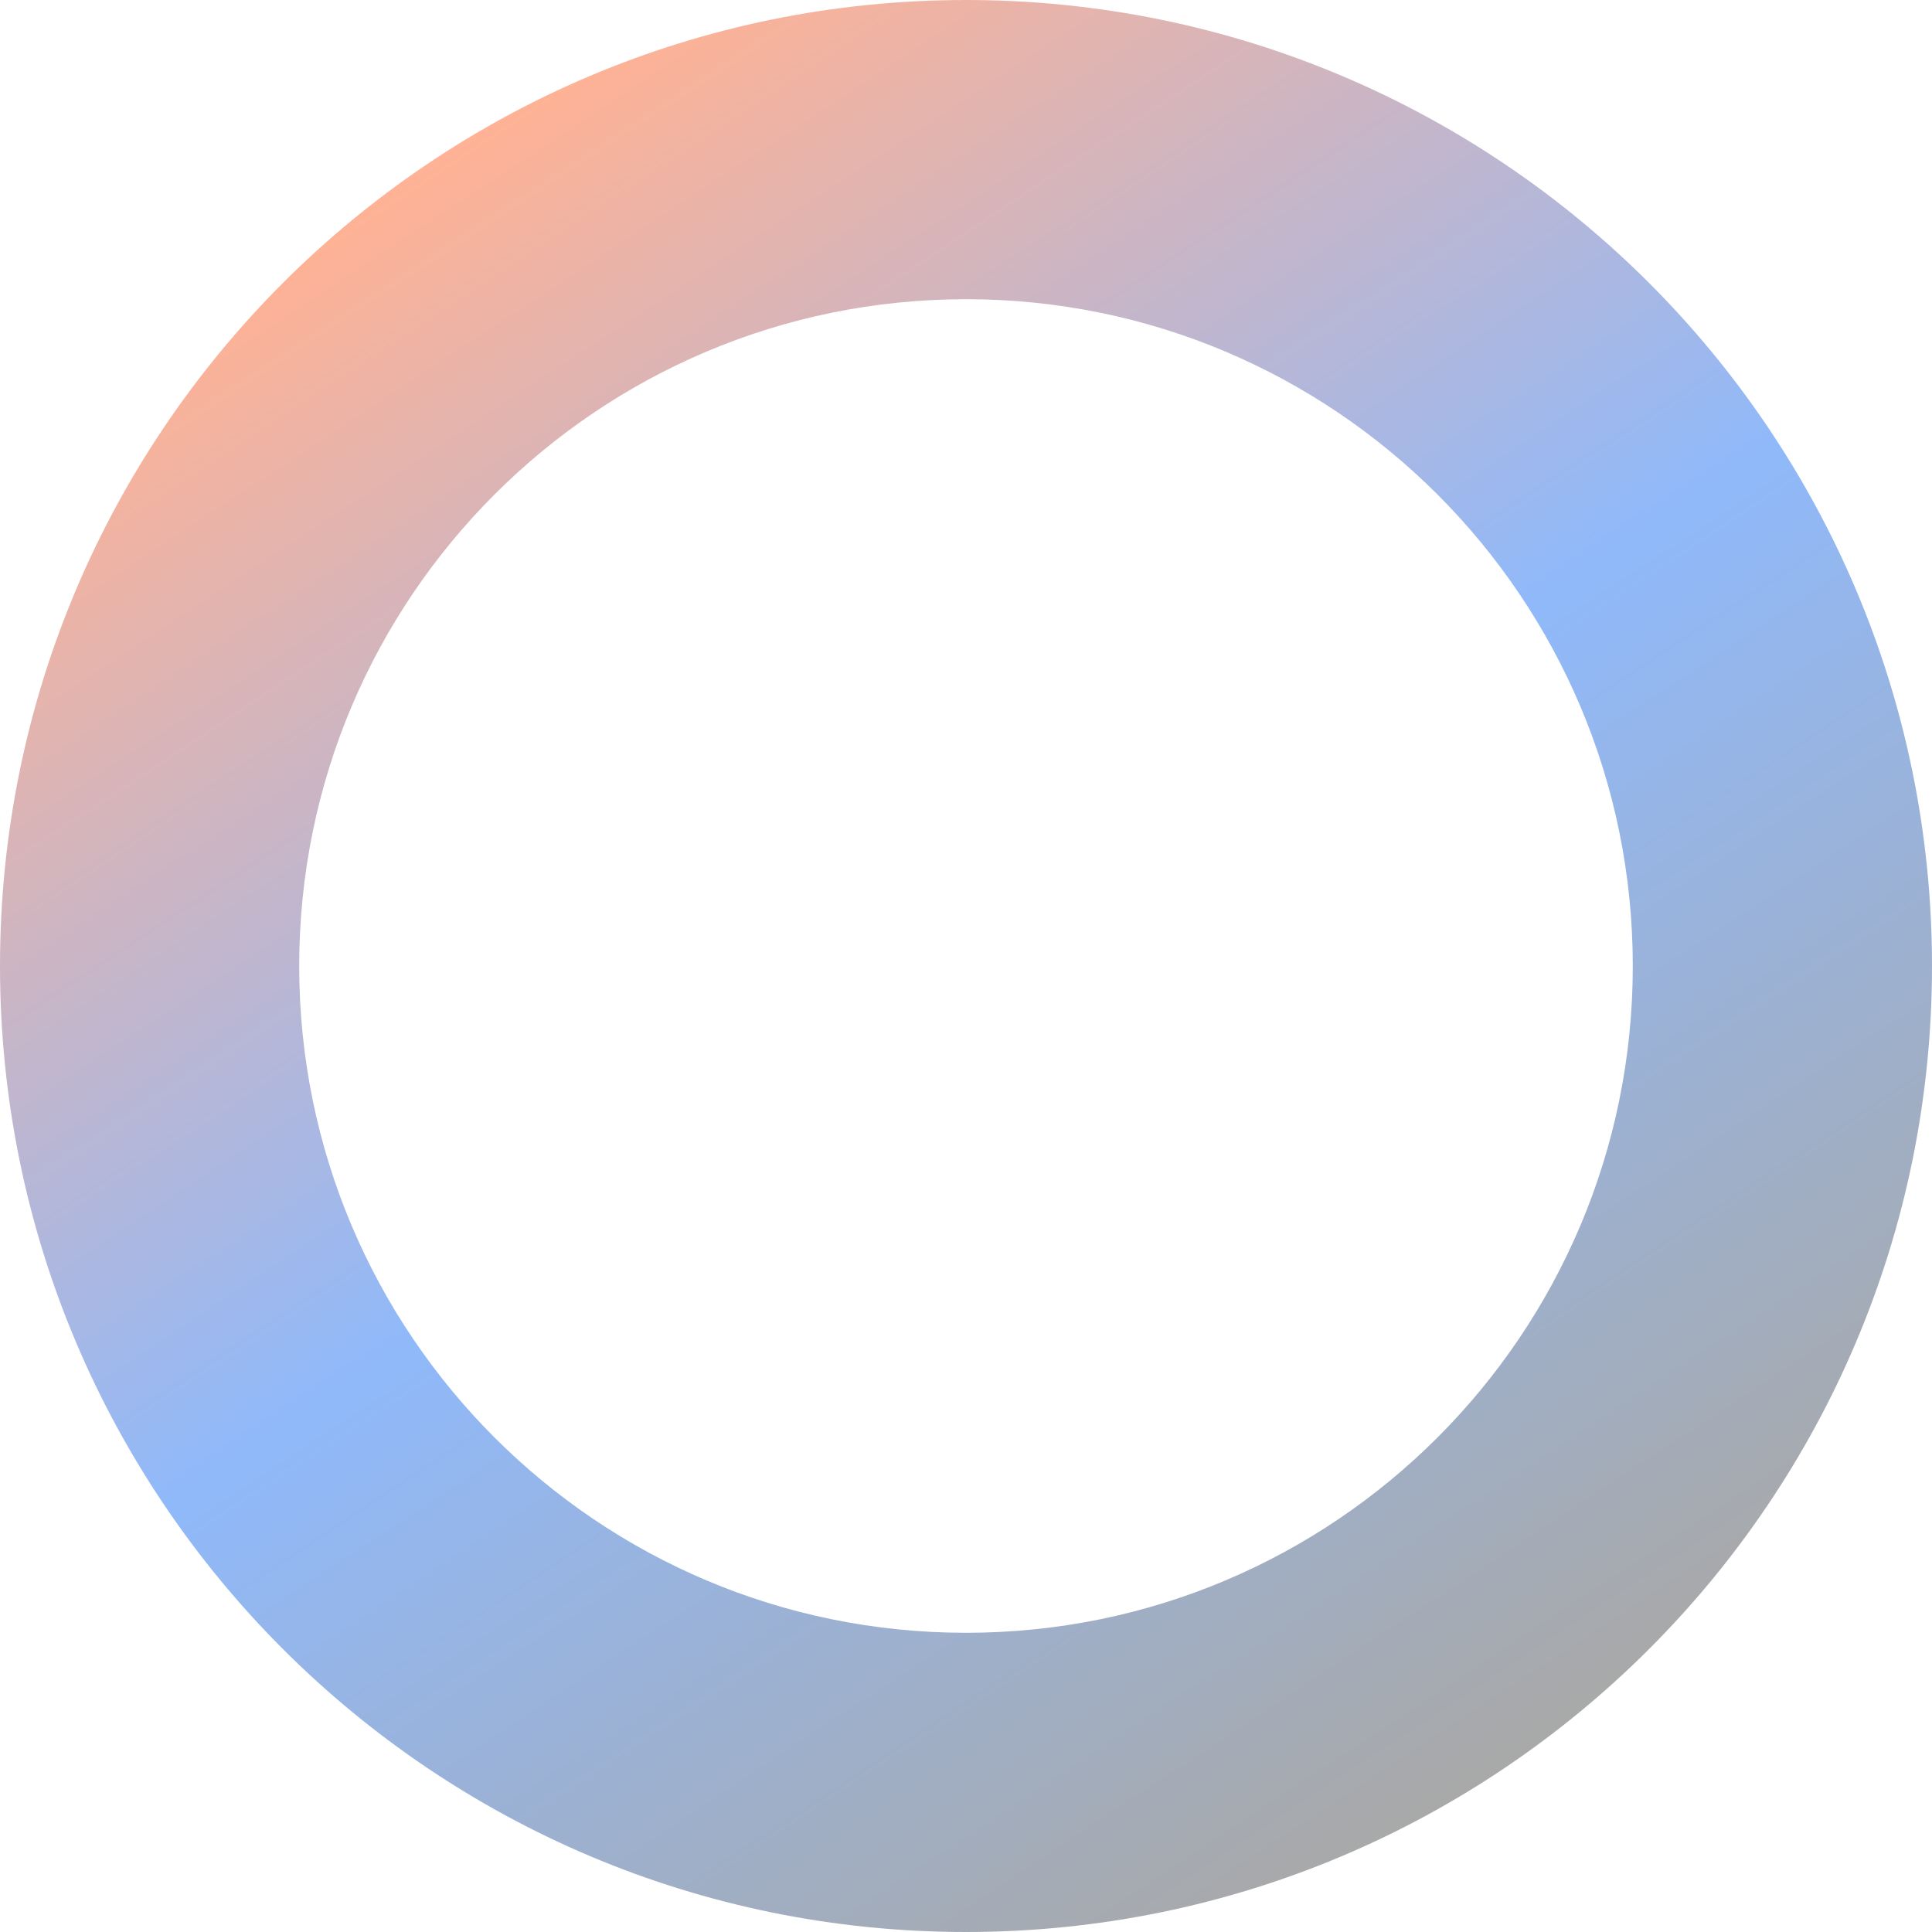 <svg width="176" height="176" viewBox="0 0 176 176" fill="none" xmlns="http://www.w3.org/2000/svg">
<path fill-rule="evenodd" clip-rule="evenodd" d="M88 176C136.601 176 176 136.601 176 88C176 39.399 136.601 0 88 0C39.399 0 0 39.399 0 88C0 136.601 39.399 176 88 176ZM88 148.743C121.548 148.743 148.743 121.548 148.743 88C148.743 54.452 121.548 27.257 88 27.257C54.452 27.257 27.257 54.452 27.257 88C27.257 121.548 54.452 148.743 88 148.743Z" fill="url(#paint0_linear_46_10)" fill-opacity="0.5"/>
<defs>
<linearGradient id="paint0_linear_46_10" x1="37.77" y1="16.354" x2="133.947" y2="162.372" gradientUnits="userSpaceOnUse">
<stop stop-color="#FF662C"/>
<stop offset="0.505" stop-color="#2174F6"/>
<stop offset="1" stop-color="#535353"/>
</linearGradient>
</defs>
</svg>

